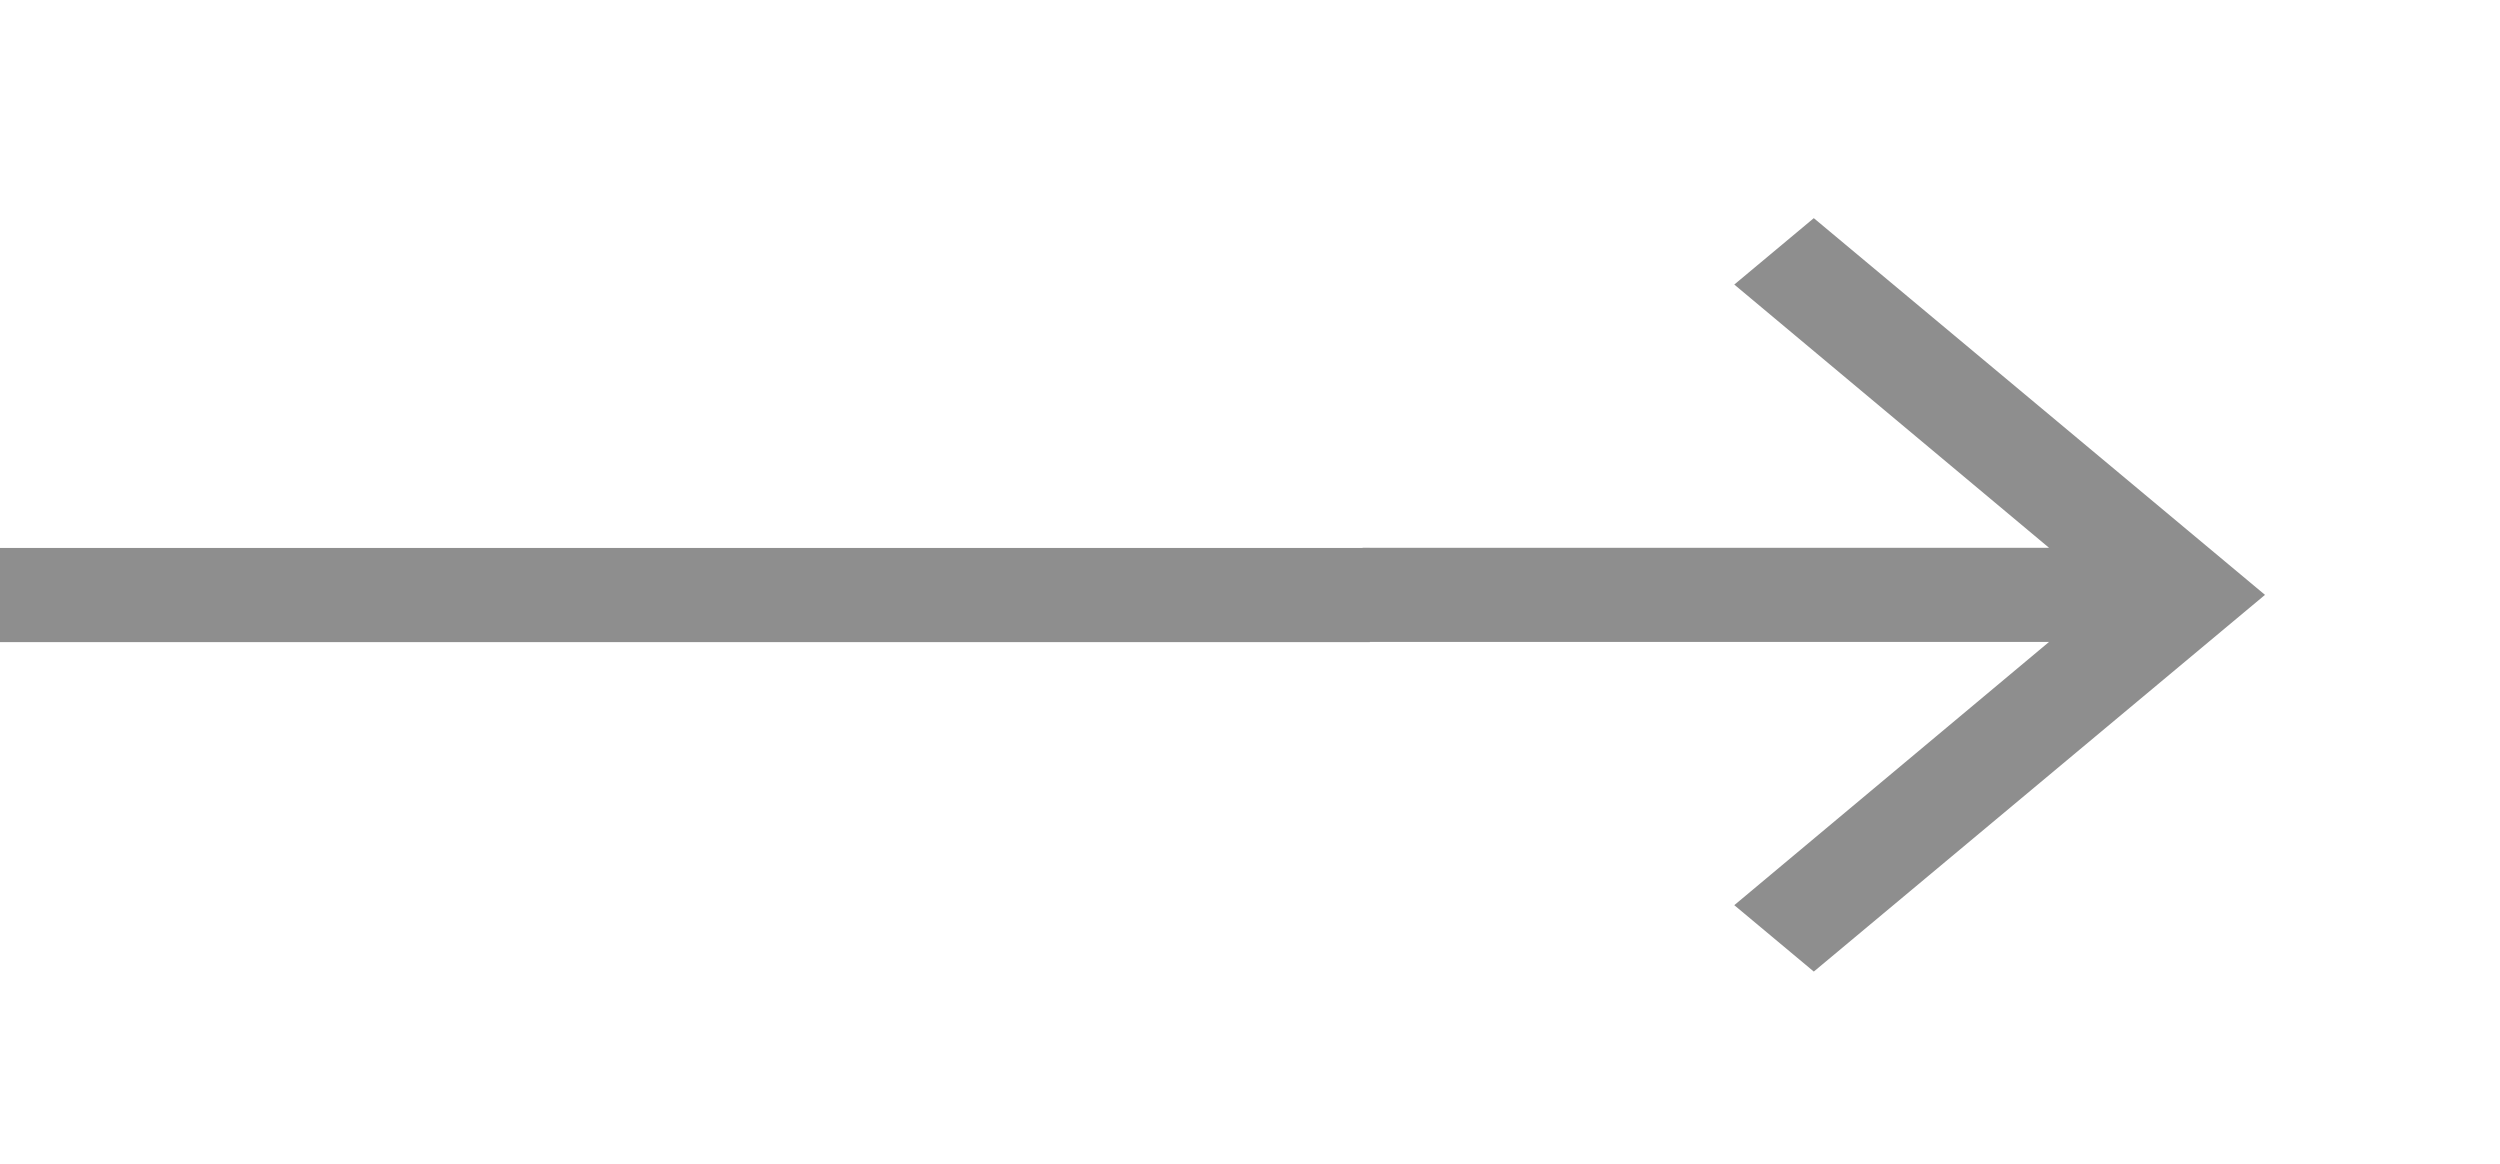 <svg width="73" height="34" viewBox="0 0 73 34" fill="none" xmlns="http://www.w3.org/2000/svg">
    <path d="M52.963 6.37L50.641 8.309L59.831 15.995H39.788V18.745H59.831L50.641 26.431L52.963 28.37L66.138 17.37L52.963 6.37Z" fill="#8E8E8E"/>
    <line x1="40" y1="17.375" y2="17.375" stroke="#8E8E8E" stroke-width="2.75"/>
</svg>
